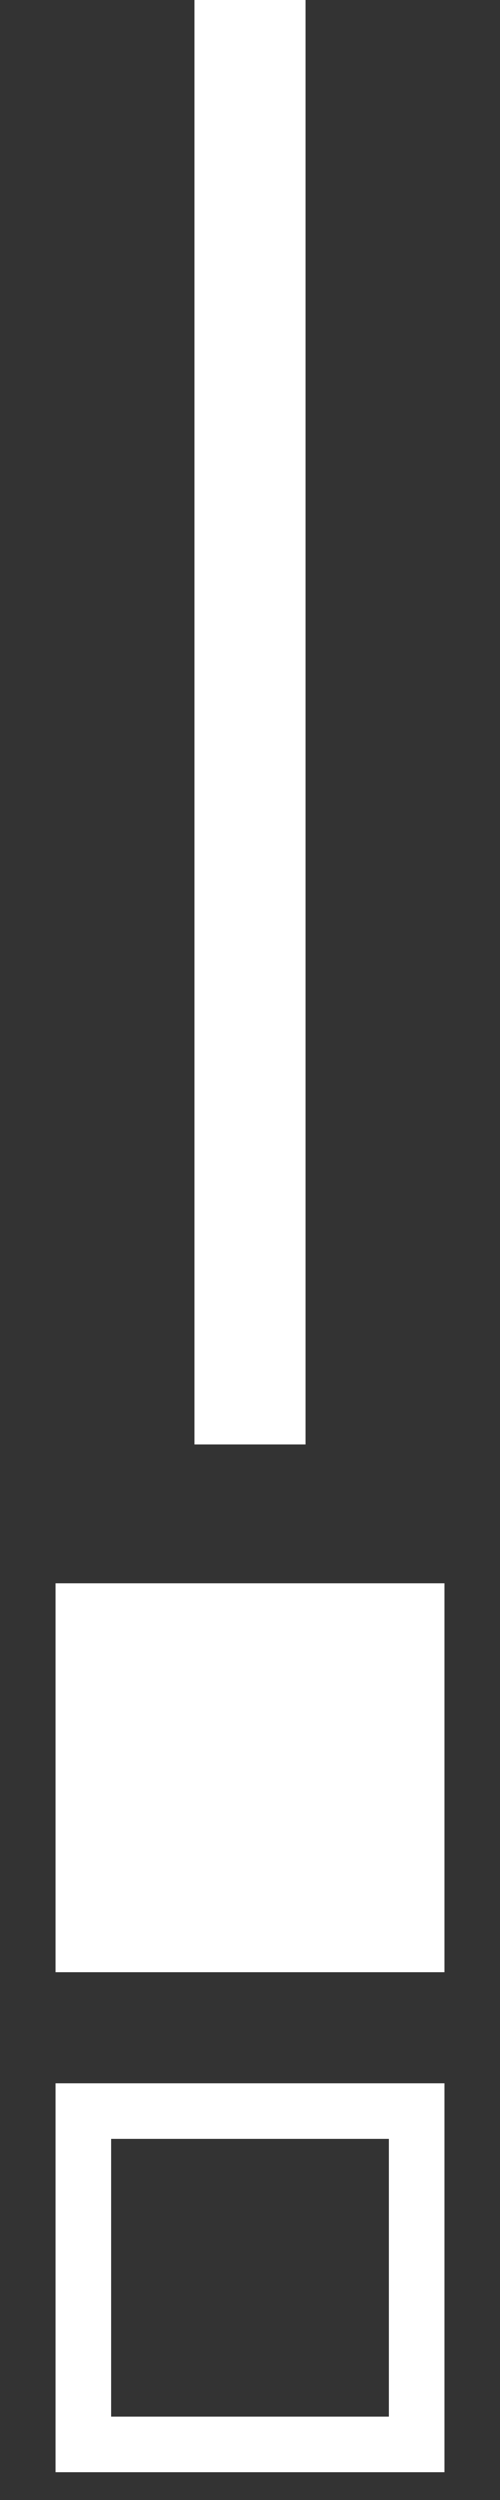 <svg width="6" height="30" viewBox="0 0 6 30" fill="none" xmlns="http://www.w3.org/2000/svg">
<rect x="0" y="0" width="6" height="30" fill="#333333" stroke="none"/>
<path fill-rule="evenodd" clip-rule="evenodd" d="M2.667 17V0.333H3.333V17H2.667Z" fill="white" stroke="white" stroke-width="0.667"/>
<rect x="1" y="19.333" width="4" height="4" fill="white" stroke="white" stroke-width="0.667"/>
<rect x="1" y="25.333" width="4" height="4" stroke="white" stroke-width="0.667"/>
</svg>
